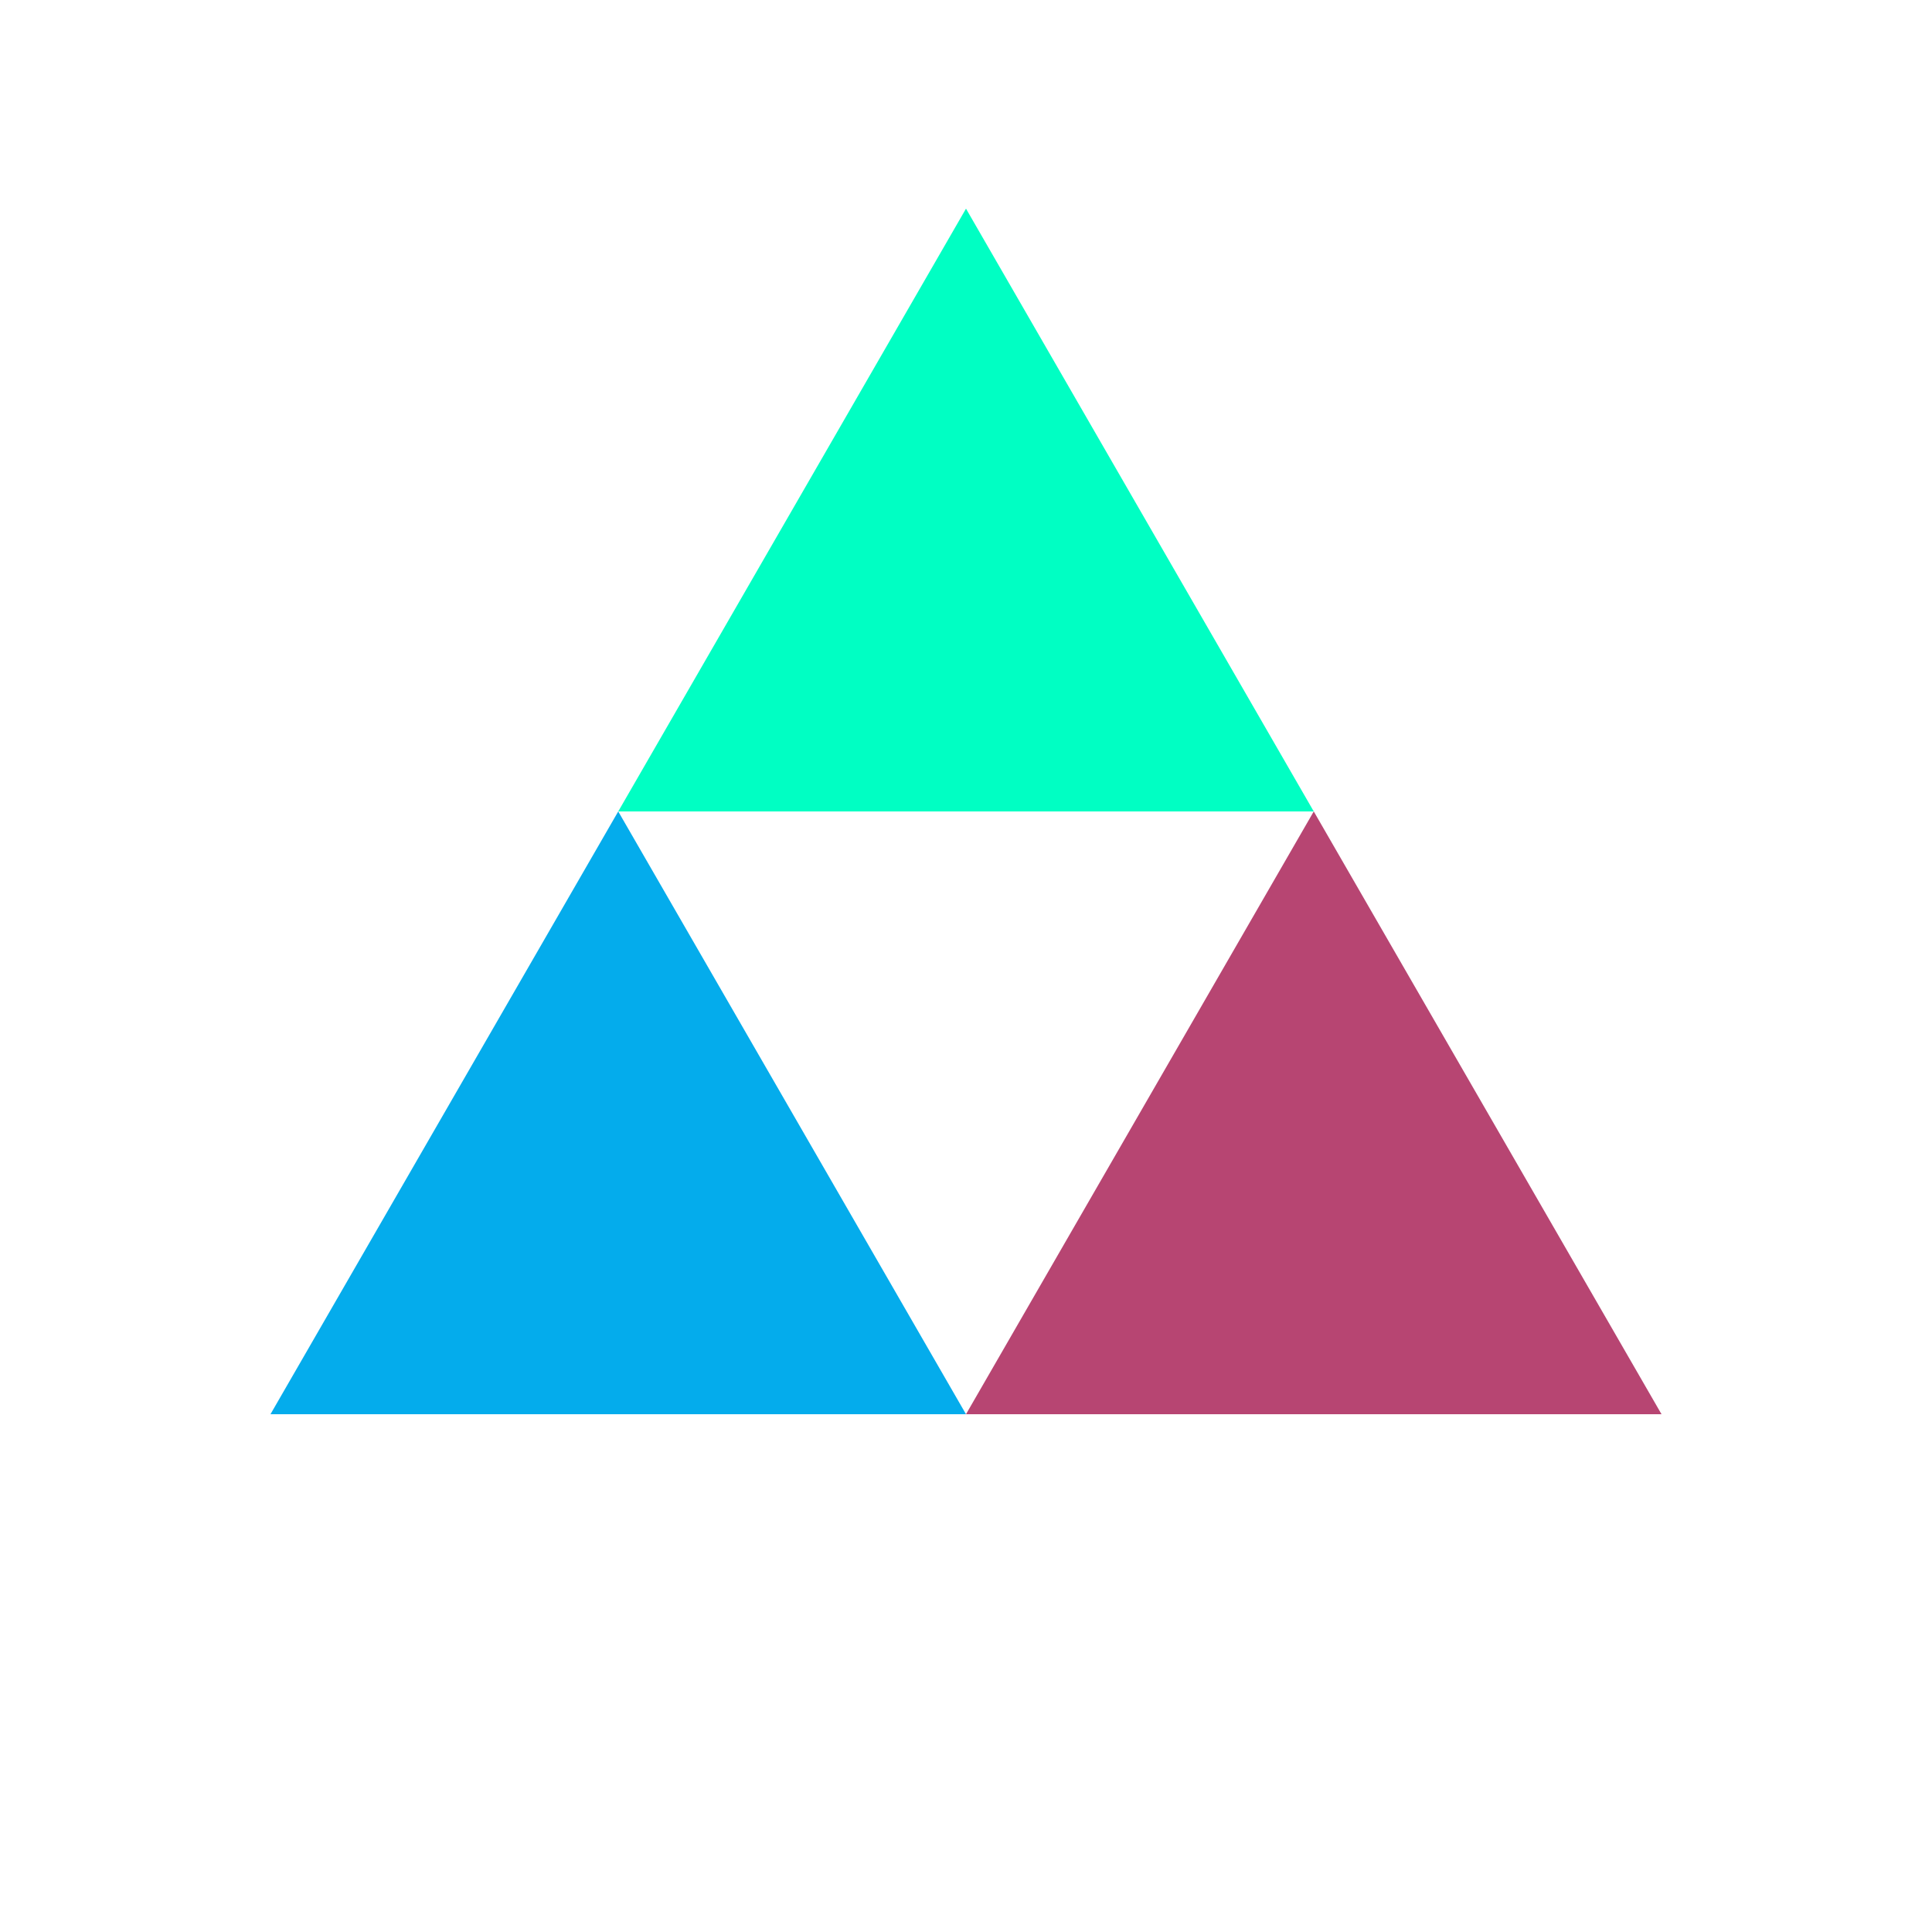 <?xml version="1.0" encoding="utf-8"?>
<svg xmlns="http://www.w3.org/2000/svg" xmlns:xlink="http://www.w3.org/1999/xlink" style="margin: auto; background: none; display: block; shape-rendering: auto;" width="200px" height="200px" viewBox="0 0 100 100" preserveAspectRatio="xMidYMid">
<g transform="translate(50 42)">
  <g transform="scale(0.8)">
    <g transform="translate(-50 -50)">
      <polygon fill="#00ffc3" points="72.5 50 50 11 27.5 50 50 50">
        <animateTransform attributeName="transform" type="rotate" repeatCount="indefinite" dur="0.98s" values="0 50 38.5;360 50 38.5" keyTimes="0;1"></animateTransform>
      </polygon>
      <polygon fill="#04acec" points="5 89 50 89 27.5 50">
        <animateTransform attributeName="transform" type="rotate" repeatCount="indefinite" dur="0.98s" values="0 27.5 77.5;360 27.5 77.5" keyTimes="0;1"></animateTransform>
      </polygon>
      <polygon fill="#b74572" points="72.5 50 50 89 95 89">
        <animateTransform attributeName="transform" type="rotate" repeatCount="indefinite" dur="0.98s" values="0 72.5 77.5;360 72 77.5" keyTimes="0;1"></animateTransform>
      </polygon>
    </g>
  </g>
</g>
<!-- [ldio] generated by https://loading.io/ --></svg>